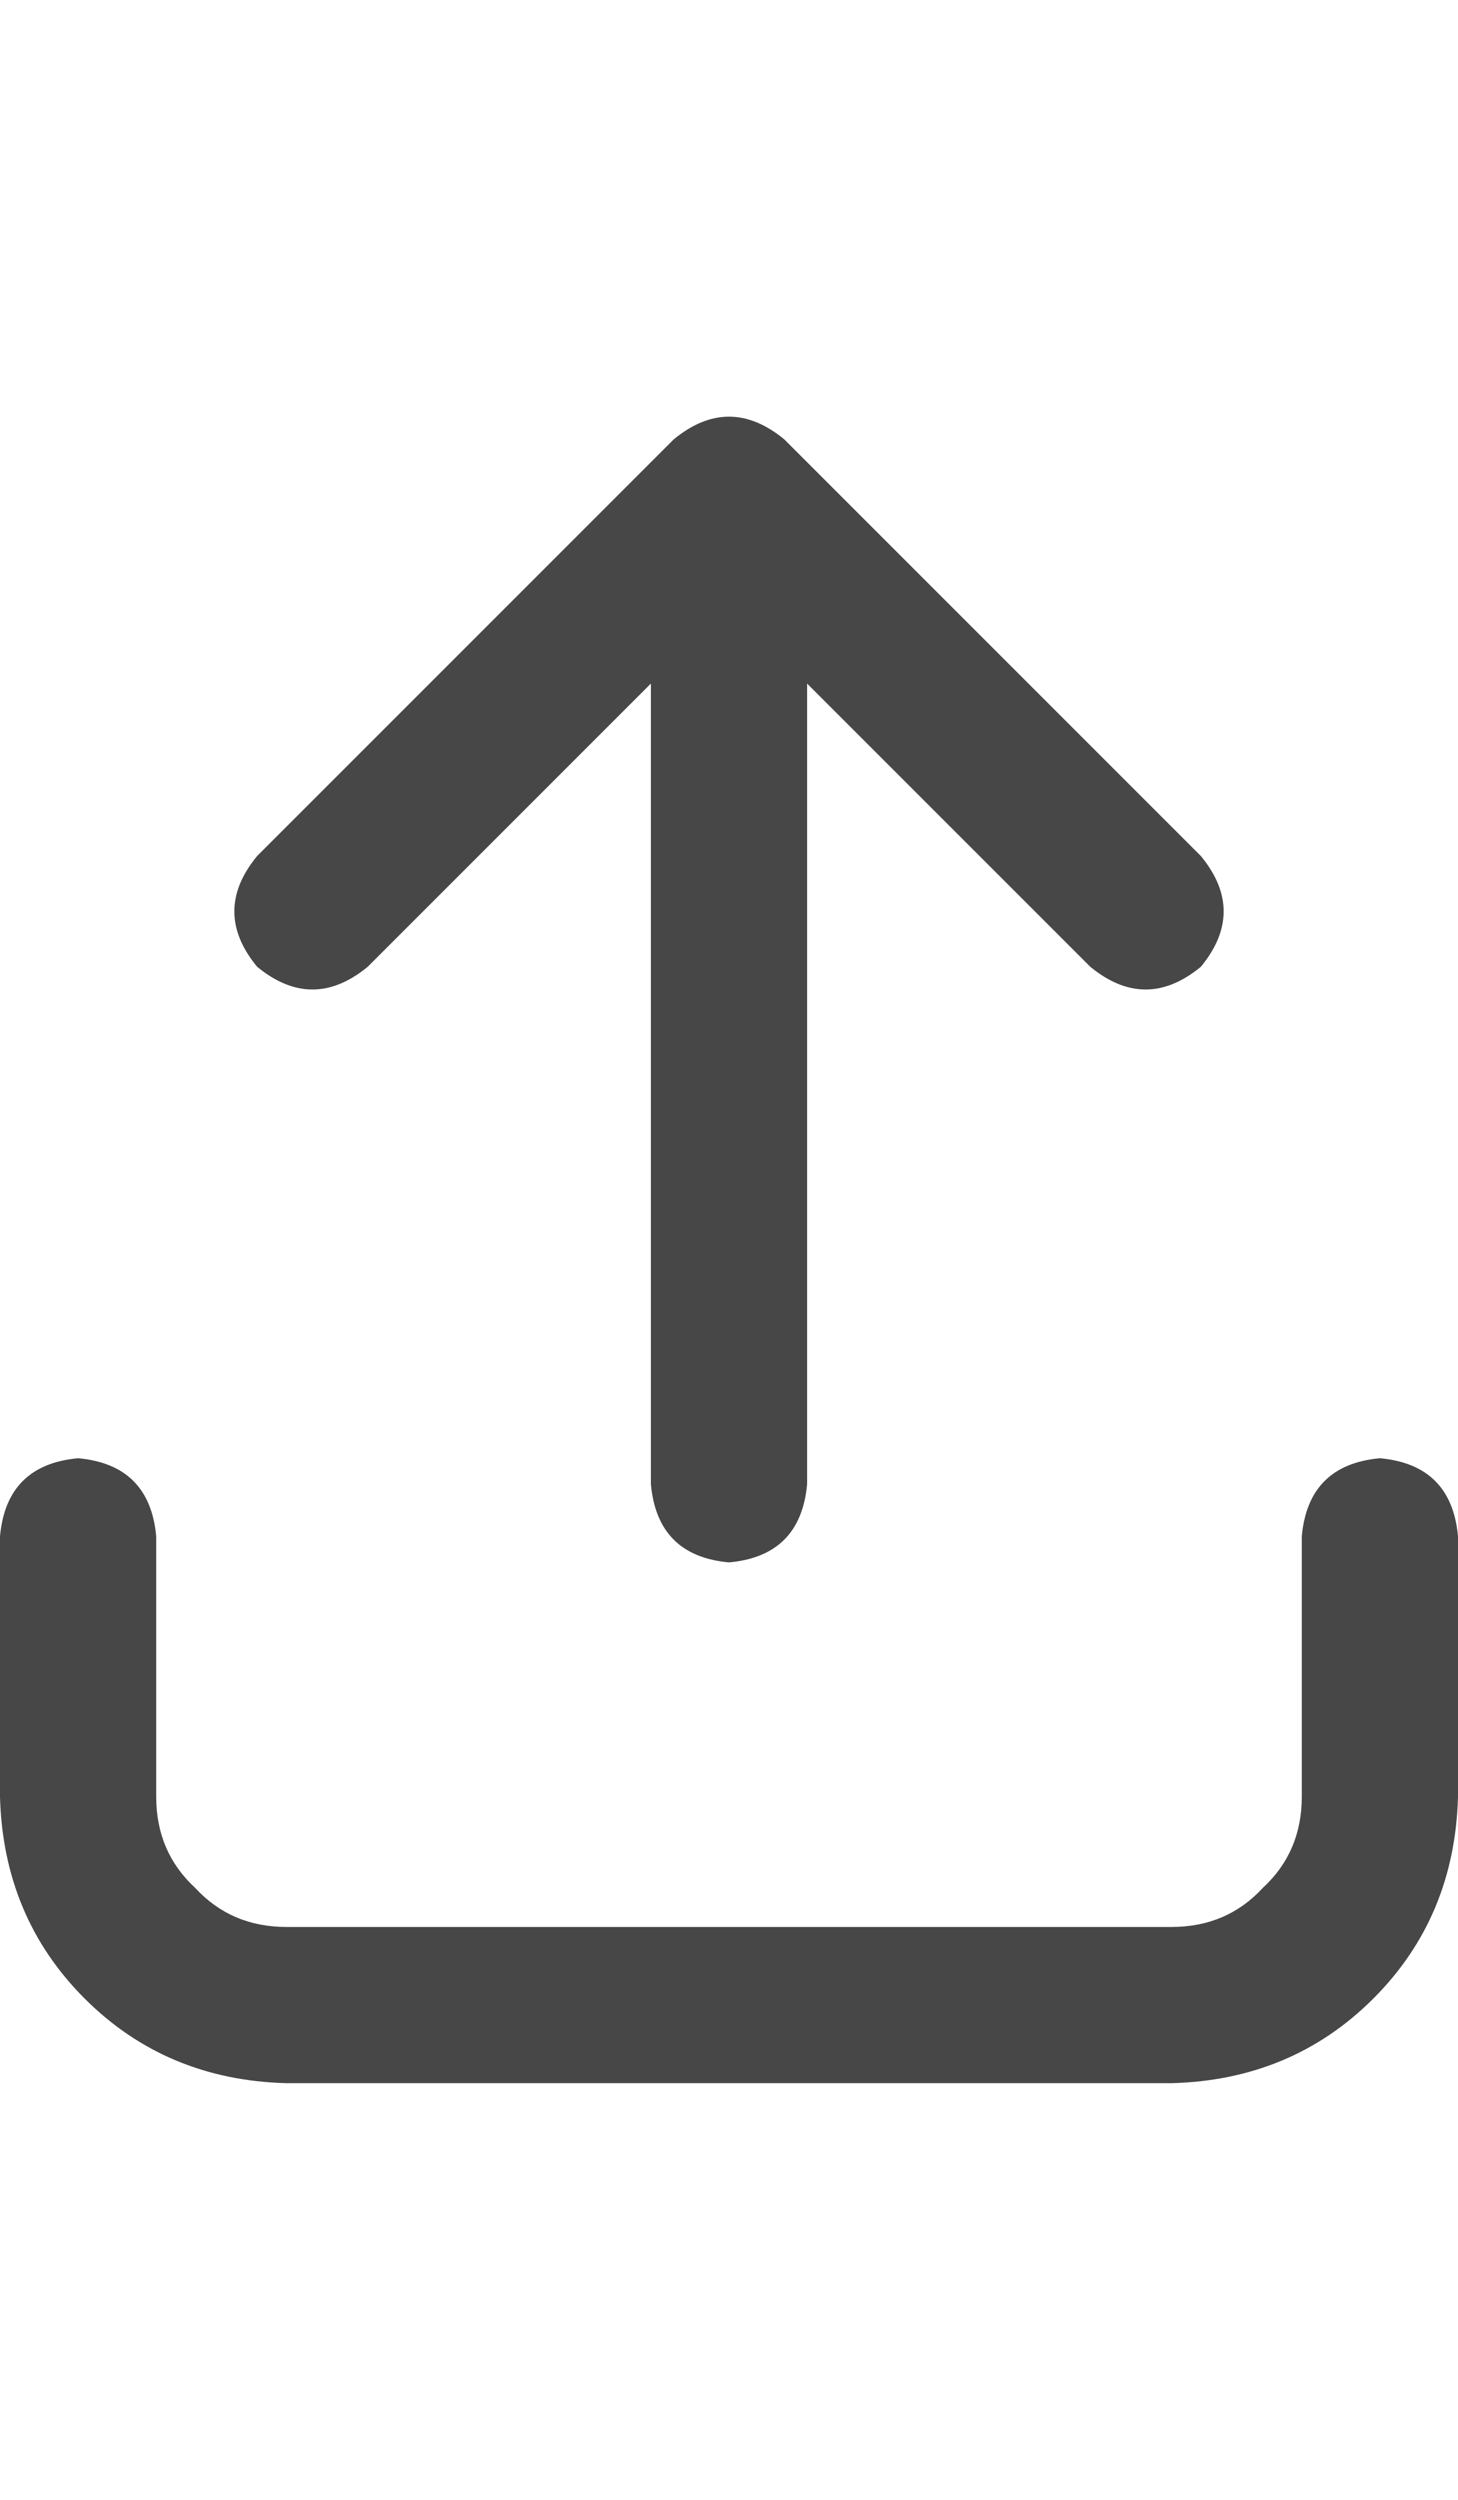 <svg width="21" height="36" viewBox="0 0 21 36" fill="none" xmlns="http://www.w3.org/2000/svg">
<g id="label-paired / xl / arrow-up-from-bracket-xl / bold" clip-path="url(#clip0_1731_5673)">
<path id="icon" d="M11.297 6.328L17.297 12.328C17.734 12.859 17.734 13.391 17.297 13.922C16.766 14.359 16.234 14.359 15.703 13.922L11.625 9.844V21.375C11.562 22.062 11.188 22.438 10.5 22.5C9.812 22.438 9.438 22.062 9.375 21.375V9.844L5.297 13.922C4.766 14.359 4.234 14.359 3.703 13.922C3.266 13.391 3.266 12.859 3.703 12.328L9.703 6.328C10.234 5.891 10.766 5.891 11.297 6.328ZM2.25 22.125V25.875C2.25 26.406 2.438 26.844 2.812 27.188C3.156 27.562 3.594 27.75 4.125 27.75H16.875C17.406 27.75 17.844 27.562 18.188 27.188C18.562 26.844 18.75 26.406 18.75 25.875V22.125C18.812 21.438 19.188 21.062 19.875 21C20.562 21.062 20.938 21.438 21 22.125V25.875C20.969 27.031 20.562 28 19.781 28.781C19 29.562 18.031 29.969 16.875 30H4.125C2.969 29.969 2 29.562 1.219 28.781C0.438 28 0.031 27.031 0 25.875V22.125C0.062 21.438 0.438 21.062 1.125 21C1.812 21.062 2.188 21.438 2.25 22.125Z" fill="black" fill-opacity="0.72"/>
</g>
<defs>
<clipPath id="clip0_1731_5673">
<rect width="21" height="36" fill="white"/>
</clipPath>
</defs>
</svg>
